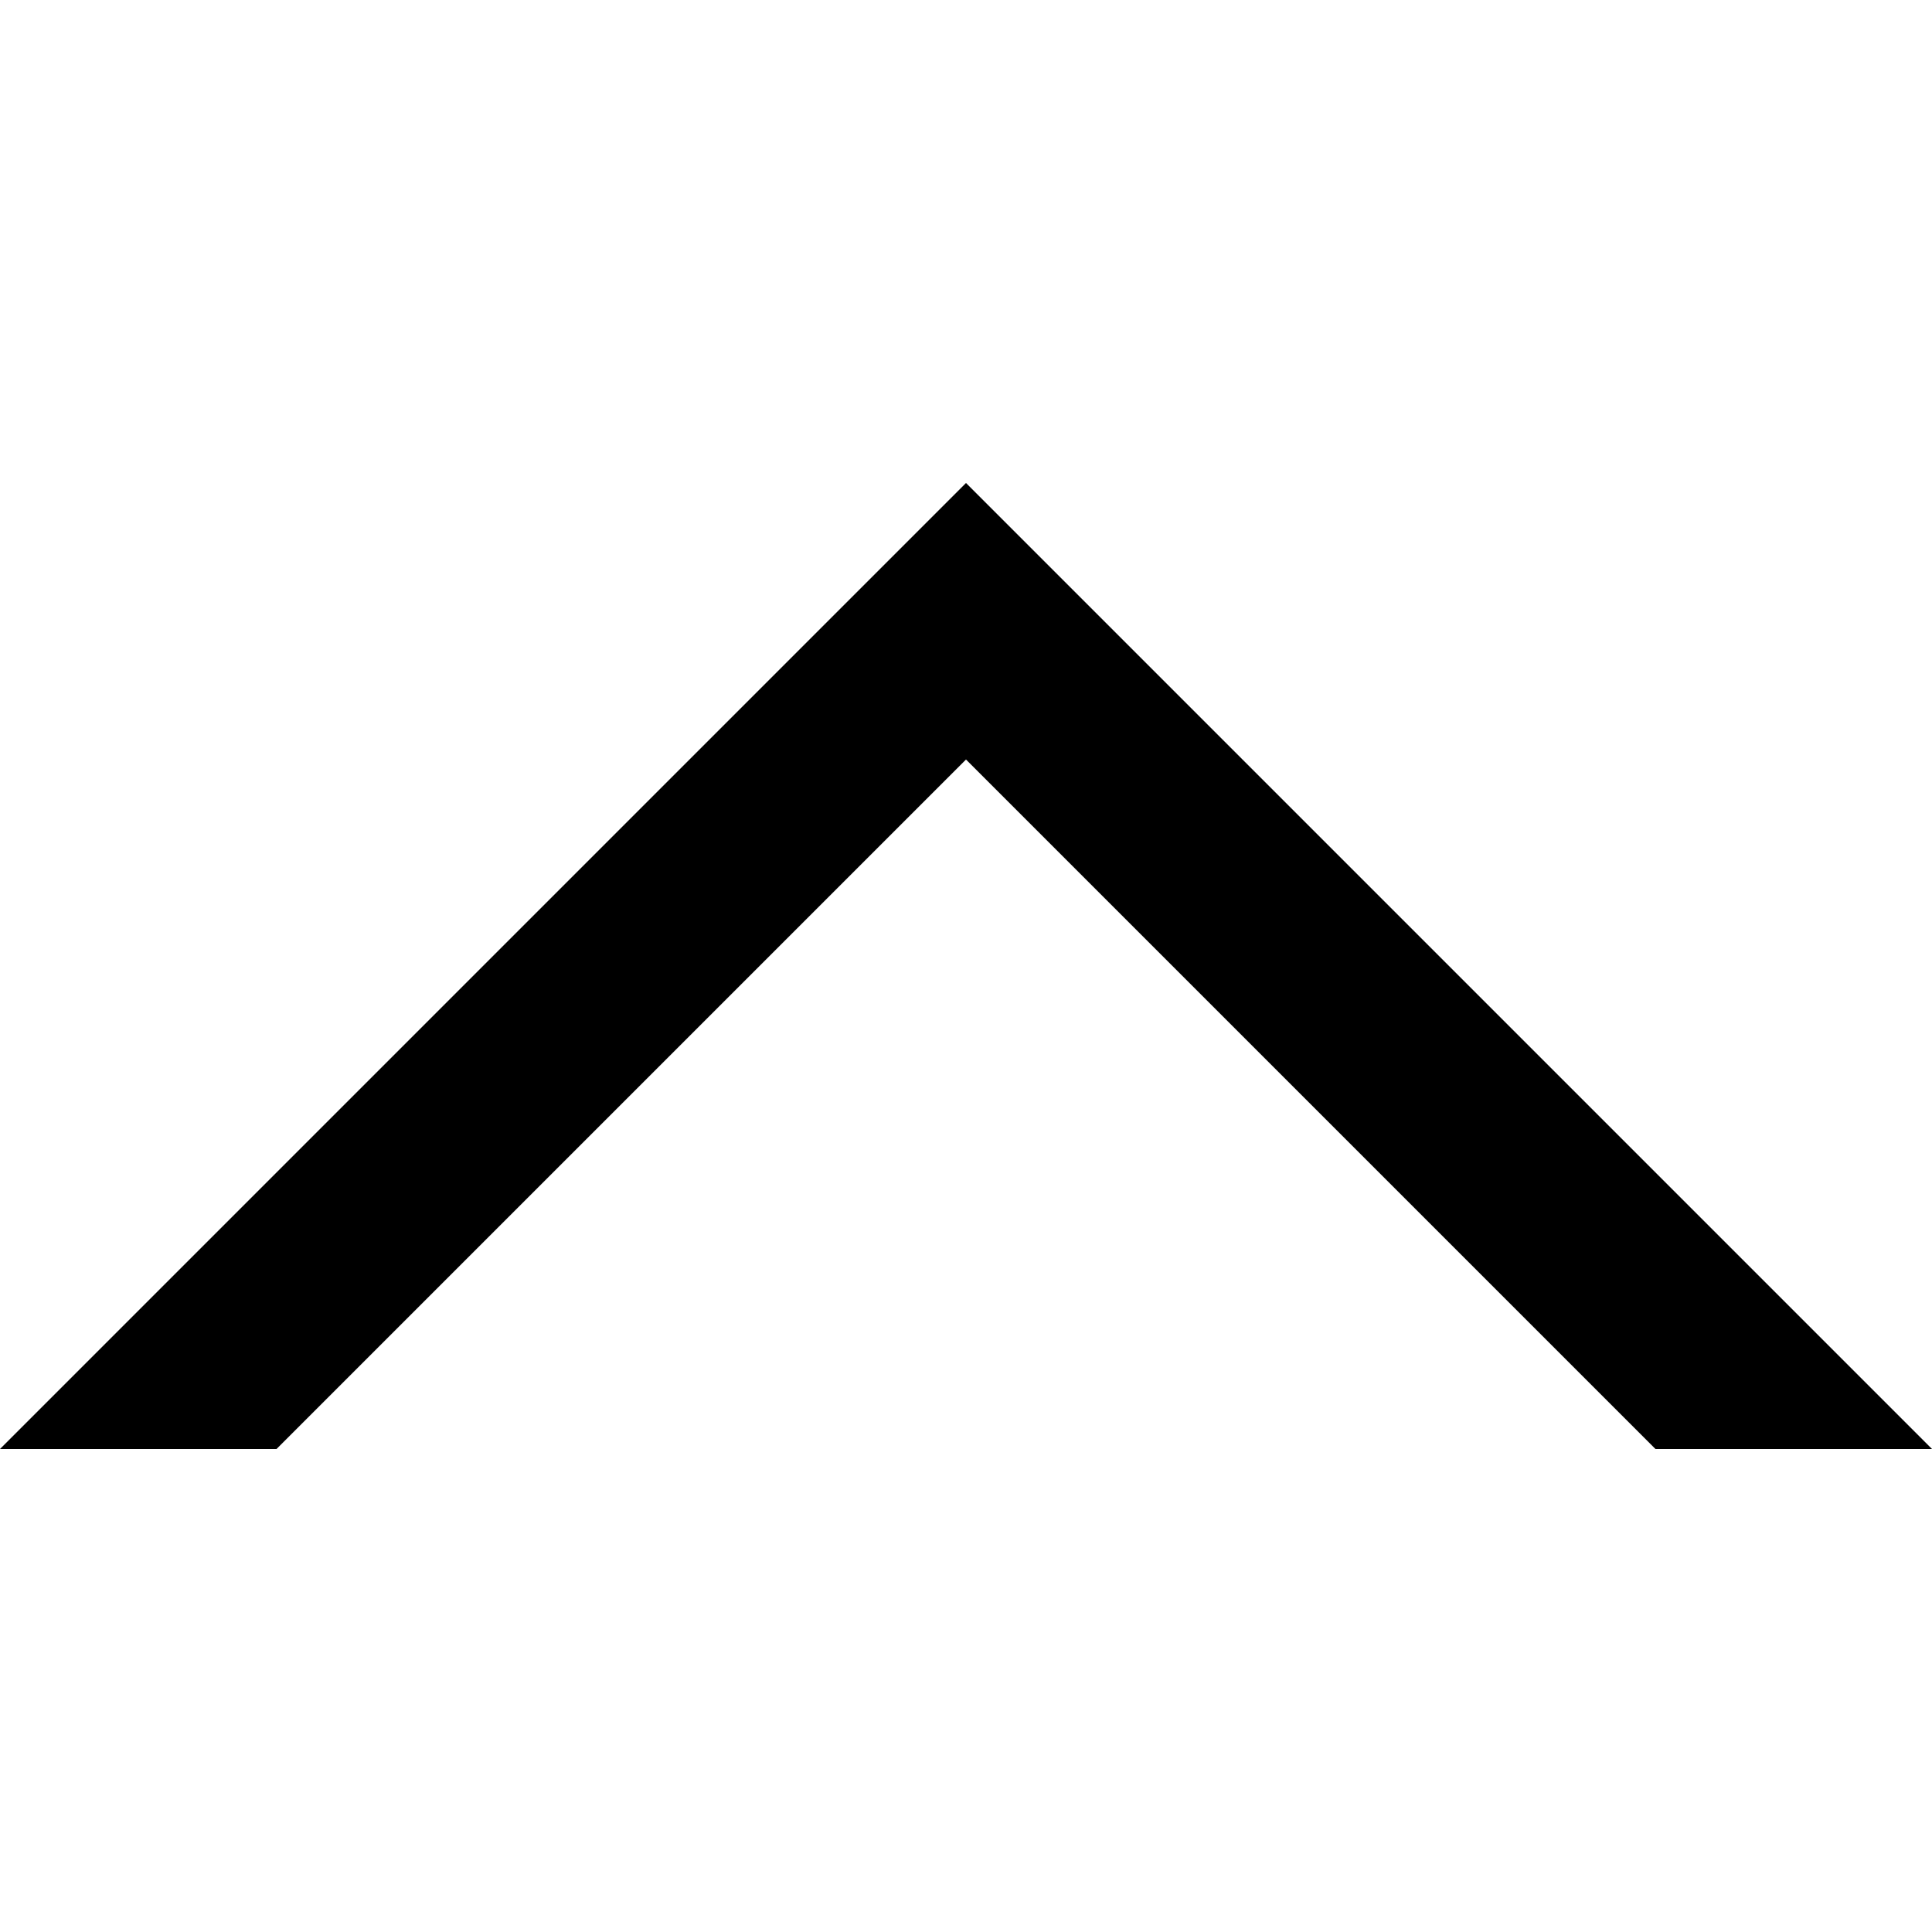 <?xml version="1.0" encoding="UTF-8" standalone="no"?>
<!DOCTYPE svg PUBLIC "-//W3C//DTD SVG 1.1//EN" "http://www.w3.org/Graphics/SVG/1.1/DTD/svg11.dtd">
<svg version="1.1" xmlns="http://www.w3.org/2000/svg" xmlns:xlink="http://www.w3.org/1999/xlink" preserveAspectRatio="xMidYMid meet" viewBox="0 0 16 16" width="16" height="16"><defs><path d="M8 6.29L13.71 12L16 12L8 4L0 12L2.29 12L8 6.29Z" id="a7EqssreE4"></path></defs><g><g><g><use xlink:href="#a7EqssreE4" opacity="1" fill="#000000" fill-opacity="1"></use></g></g></g></svg>